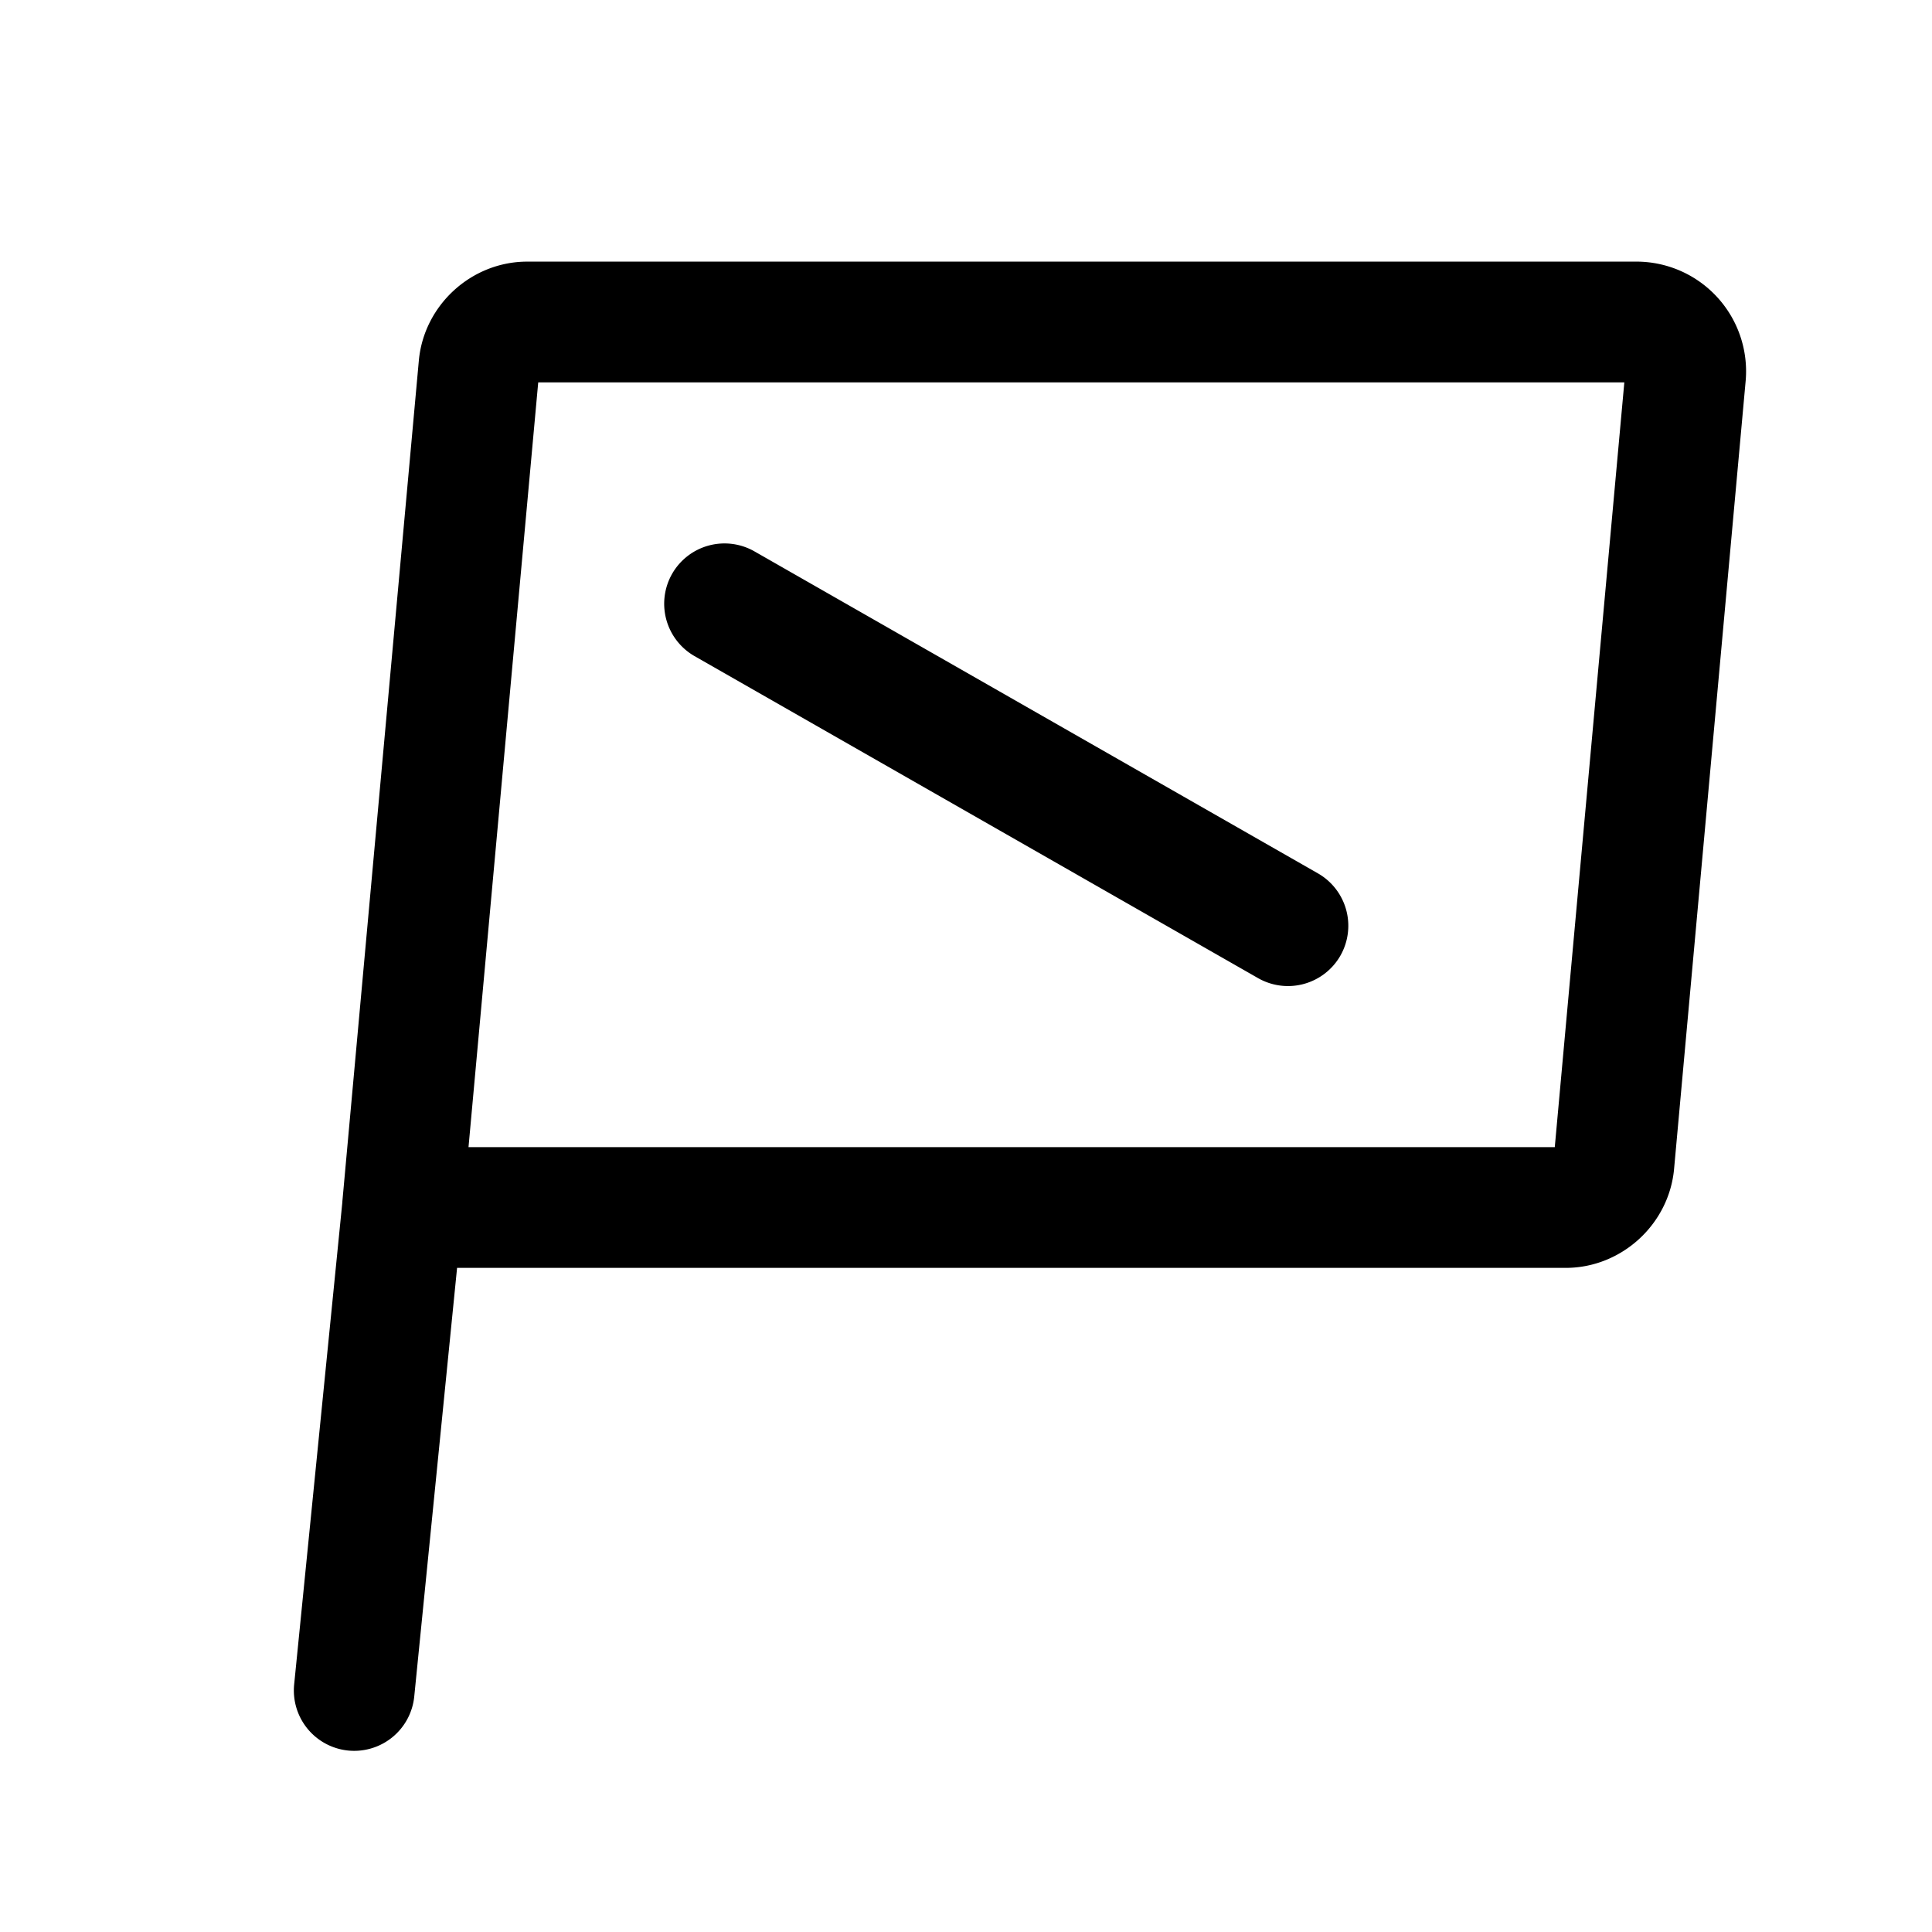 <svg xmlns="http://www.w3.org/2000/svg" width="24" height="24" fill="none" stroke-width="1.5" viewBox="0 0 24 24">
    <path d="M6.549 3.25c-.692 0-1.283.54-1.346 1.229l-.95 10.445a.75.75 0 0 0 0 .002v.006l-.599 5.994a.75.75 0 0 0 .672.82.75.75 0 0 0 .82-.672l.532-5.324H19.45c.692 0 1.283-.54 1.346-1.229l.89-9.798a1.363 1.363 0 0 0-1.343-1.473Zm.137 1.5h13.492l-.864 9.5H5.82Z" style="color:#000;fill:currentColor;stroke-linecap:round;stroke-linejoin:round;-inkscape-stroke:none"/>
    <path d="M9.373 6.85a.75.75 0 0 0-1.023.277.75.75 0 0 0 .277 1.023l7 4a.75.75 0 0 0 1.023-.277.75.75 0 0 0-.277-1.023z" style="color:#000;fill:currentColor;stroke-linecap:round;stroke-linejoin:round;-inkscape-stroke:none"/>
</svg>
